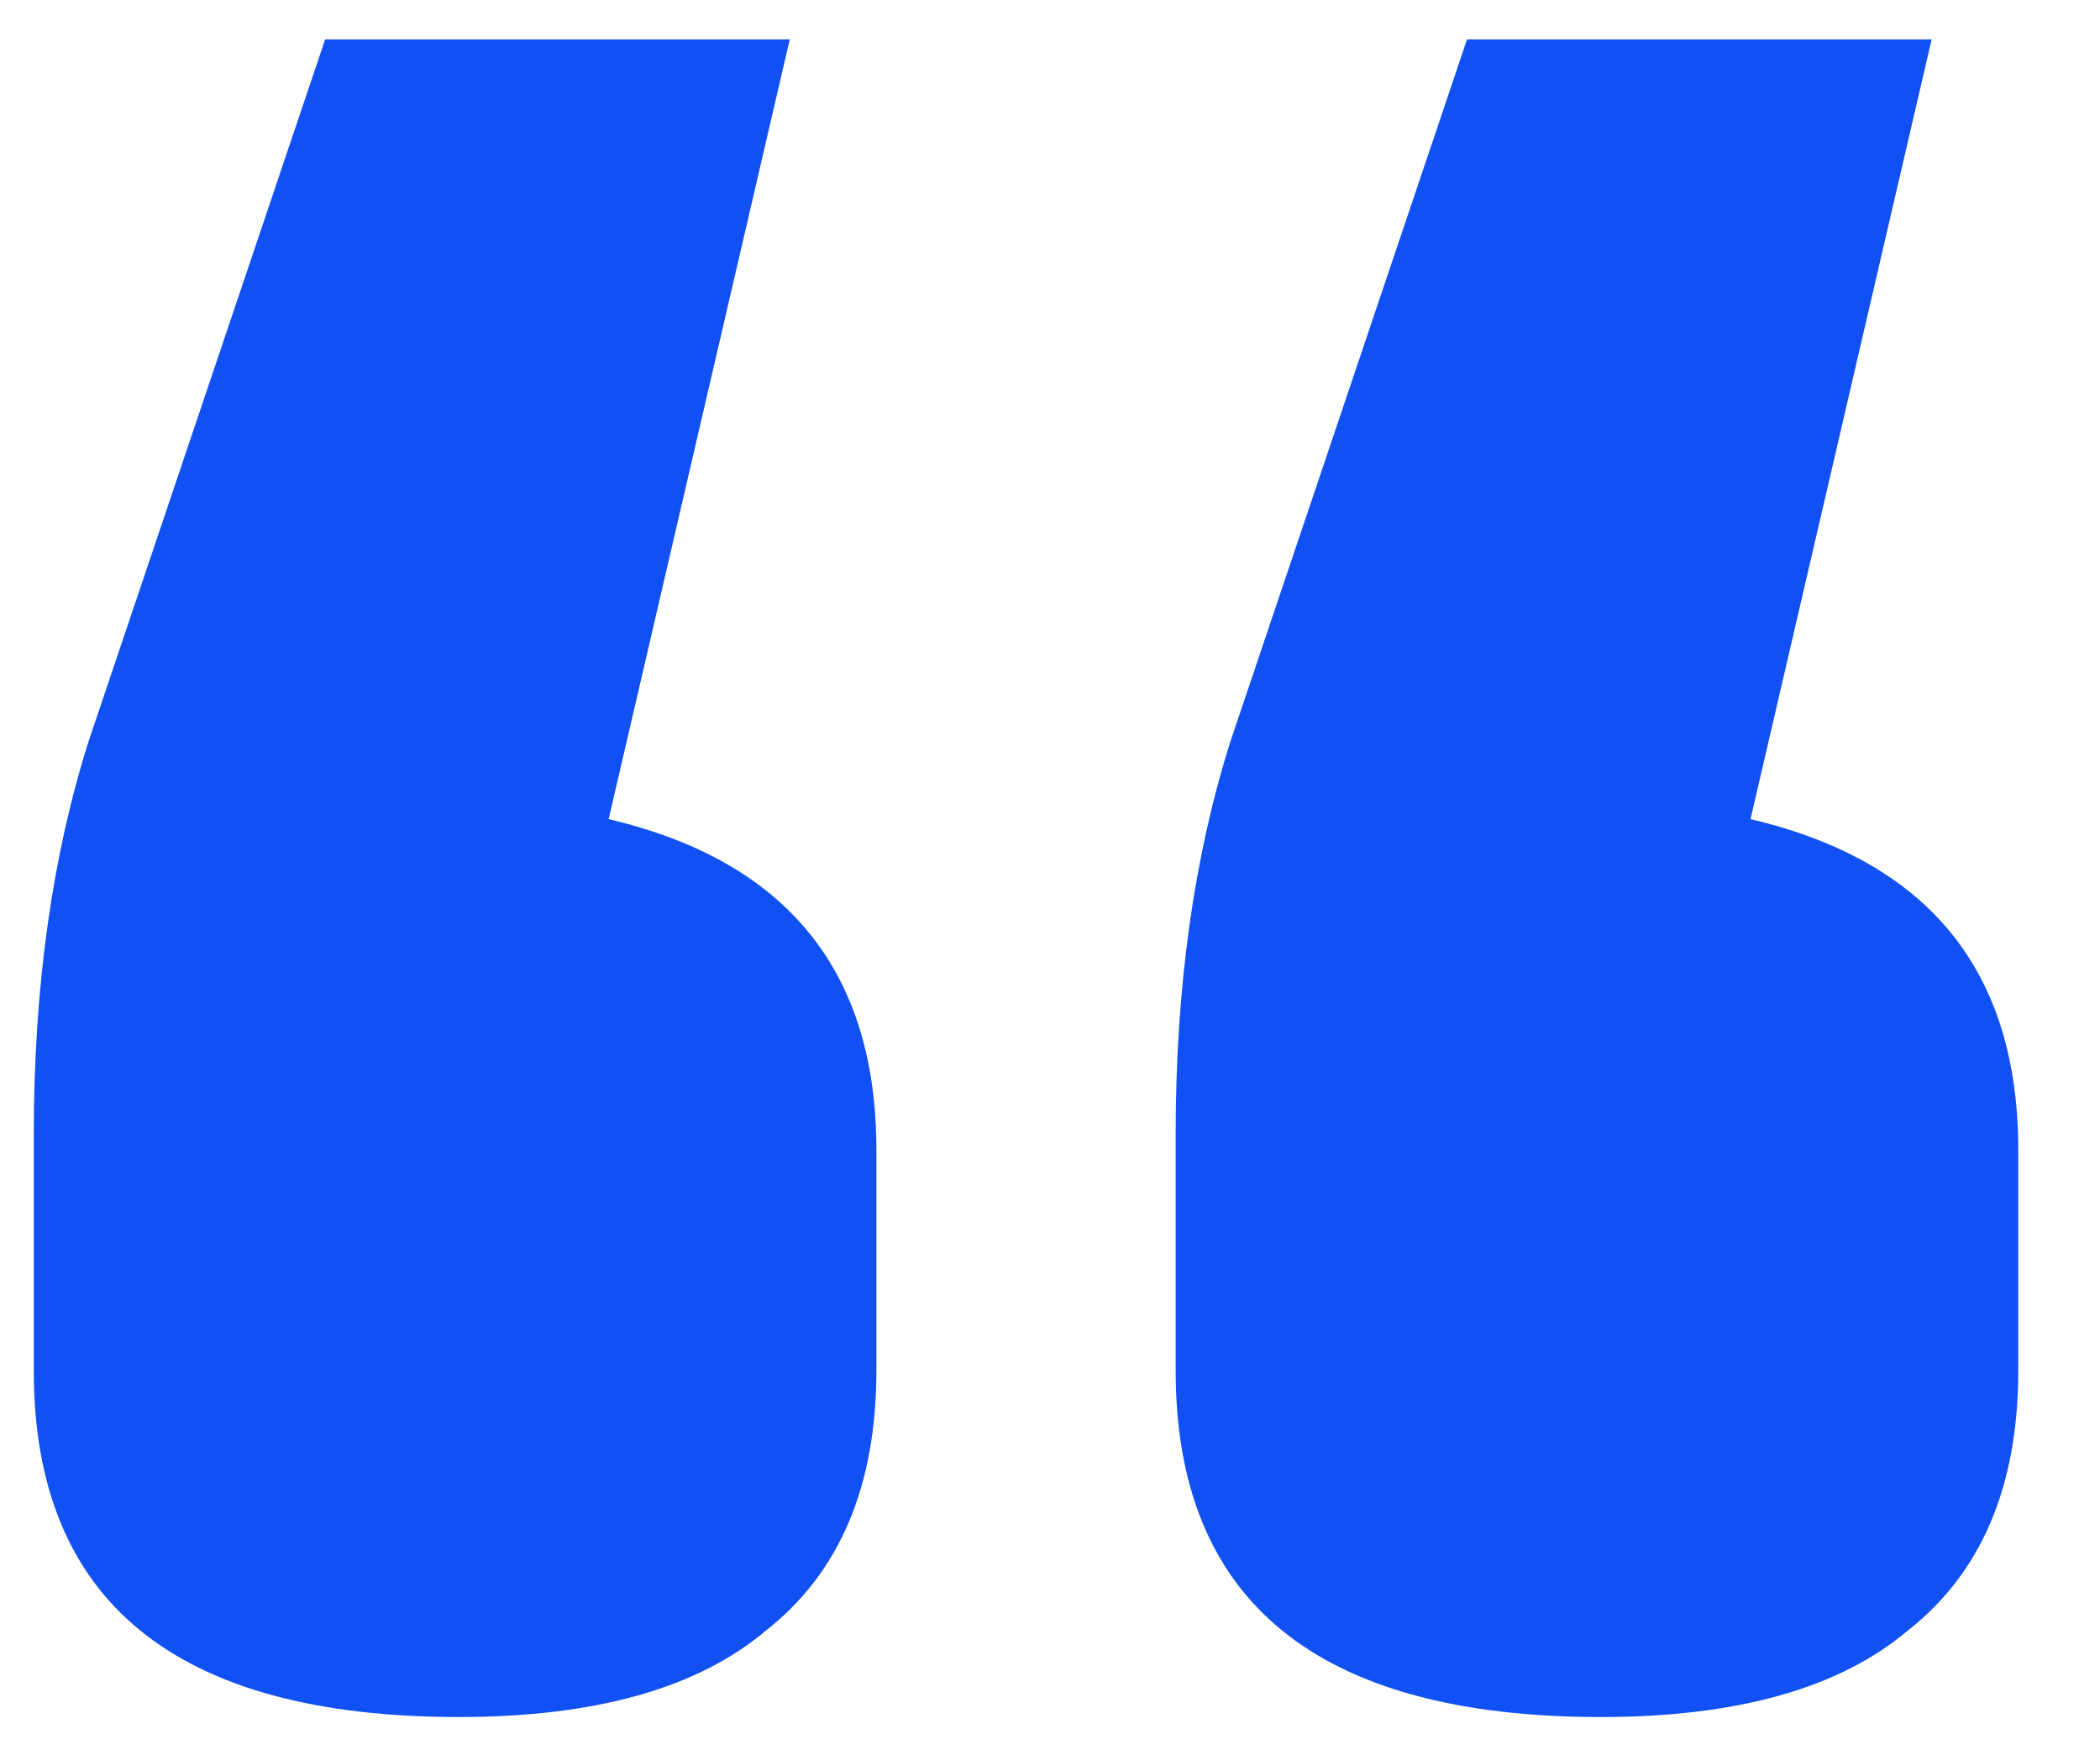 <svg width="24" height="20" viewBox="0 0 24 20" fill="none" xmlns="http://www.w3.org/2000/svg">
<path d="M6.956 9.36C8.996 9.84 10.016 11.1 10.016 13.14V15.66C10.016 16.98 9.596 17.97 8.756 18.63C7.976 19.29 6.806 19.62 5.246 19.62C2.006 19.62 0.386 18.3 0.386 15.66V12.96C0.386 11.28 0.596 9.78 1.016 8.46L3.716 0.45H9.026L6.956 9.36ZM20.006 9.36C22.046 9.84 23.066 11.1 23.066 13.14V15.66C23.066 16.98 22.646 17.97 21.806 18.63C21.026 19.29 19.856 19.62 18.296 19.62C15.056 19.62 13.436 18.3 13.436 15.66V12.96C13.436 11.28 13.646 9.78 14.066 8.46L16.766 0.45H22.076L20.006 9.36Z" fill="#1151F3"/>
</svg>
